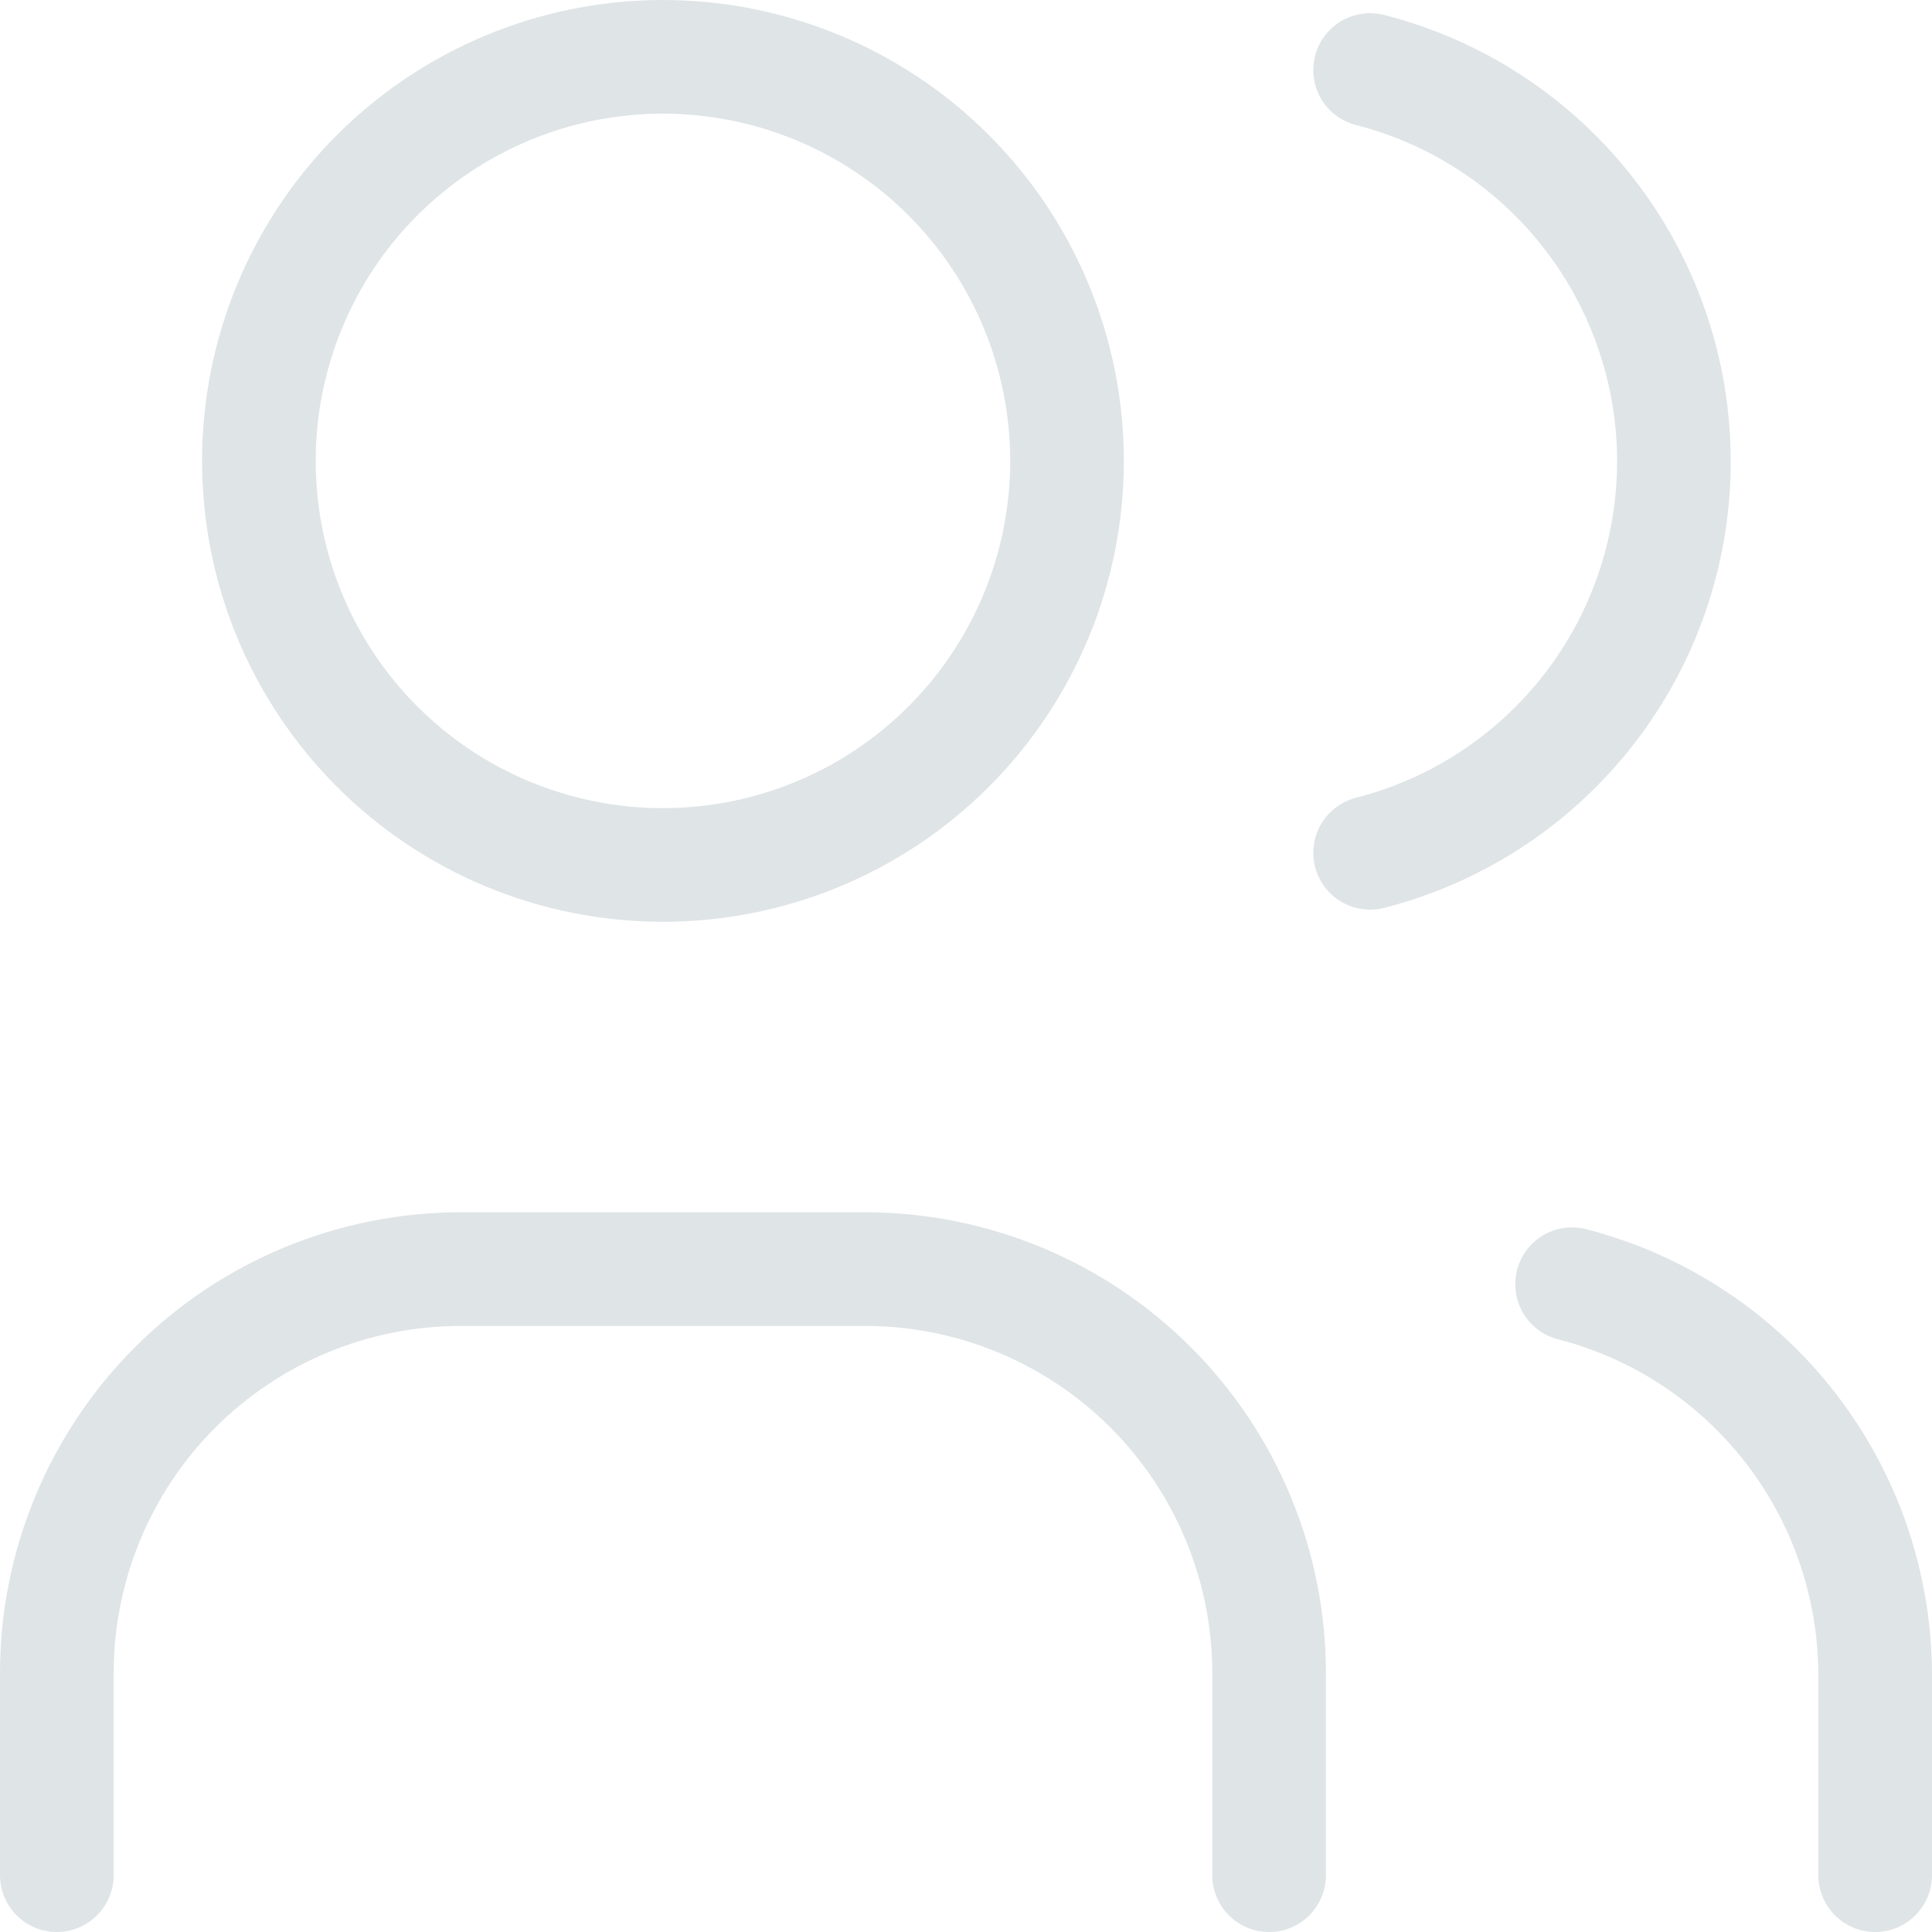 <svg width="17" height="17" viewBox="0 0 17 17" fill="none" xmlns="http://www.w3.org/2000/svg">
<path d="M0.5 16.5V14.722C0.5 13.779 0.875 12.875 1.541 12.208C2.208 11.541 3.113 11.167 4.056 11.167H7.611C8.554 11.167 9.458 11.541 10.125 12.208C10.792 12.875 11.167 13.779 11.167 14.722V16.5M12.056 0.616C12.82 0.811 13.498 1.256 13.982 1.88C14.466 2.503 14.729 3.271 14.729 4.06C14.729 4.849 14.466 5.617 13.982 6.24C13.498 6.864 12.82 7.309 12.056 7.504M16.5 16.5V14.722C16.495 13.938 16.232 13.176 15.749 12.557C15.267 11.938 14.593 11.496 13.833 11.3M2.278 4.056C2.278 4.999 2.652 5.903 3.319 6.57C3.986 7.237 4.89 7.611 5.833 7.611C6.776 7.611 7.681 7.237 8.347 6.57C9.014 5.903 9.389 4.999 9.389 4.056C9.389 3.113 9.014 2.208 8.347 1.541C7.681 0.875 6.776 0.5 5.833 0.5C4.89 0.5 3.986 0.875 3.319 1.541C2.652 2.208 2.278 3.113 2.278 4.056Z" stroke="#DFE4E6" stroke-linecap="round" stroke-linejoin="round"/>
</svg>
